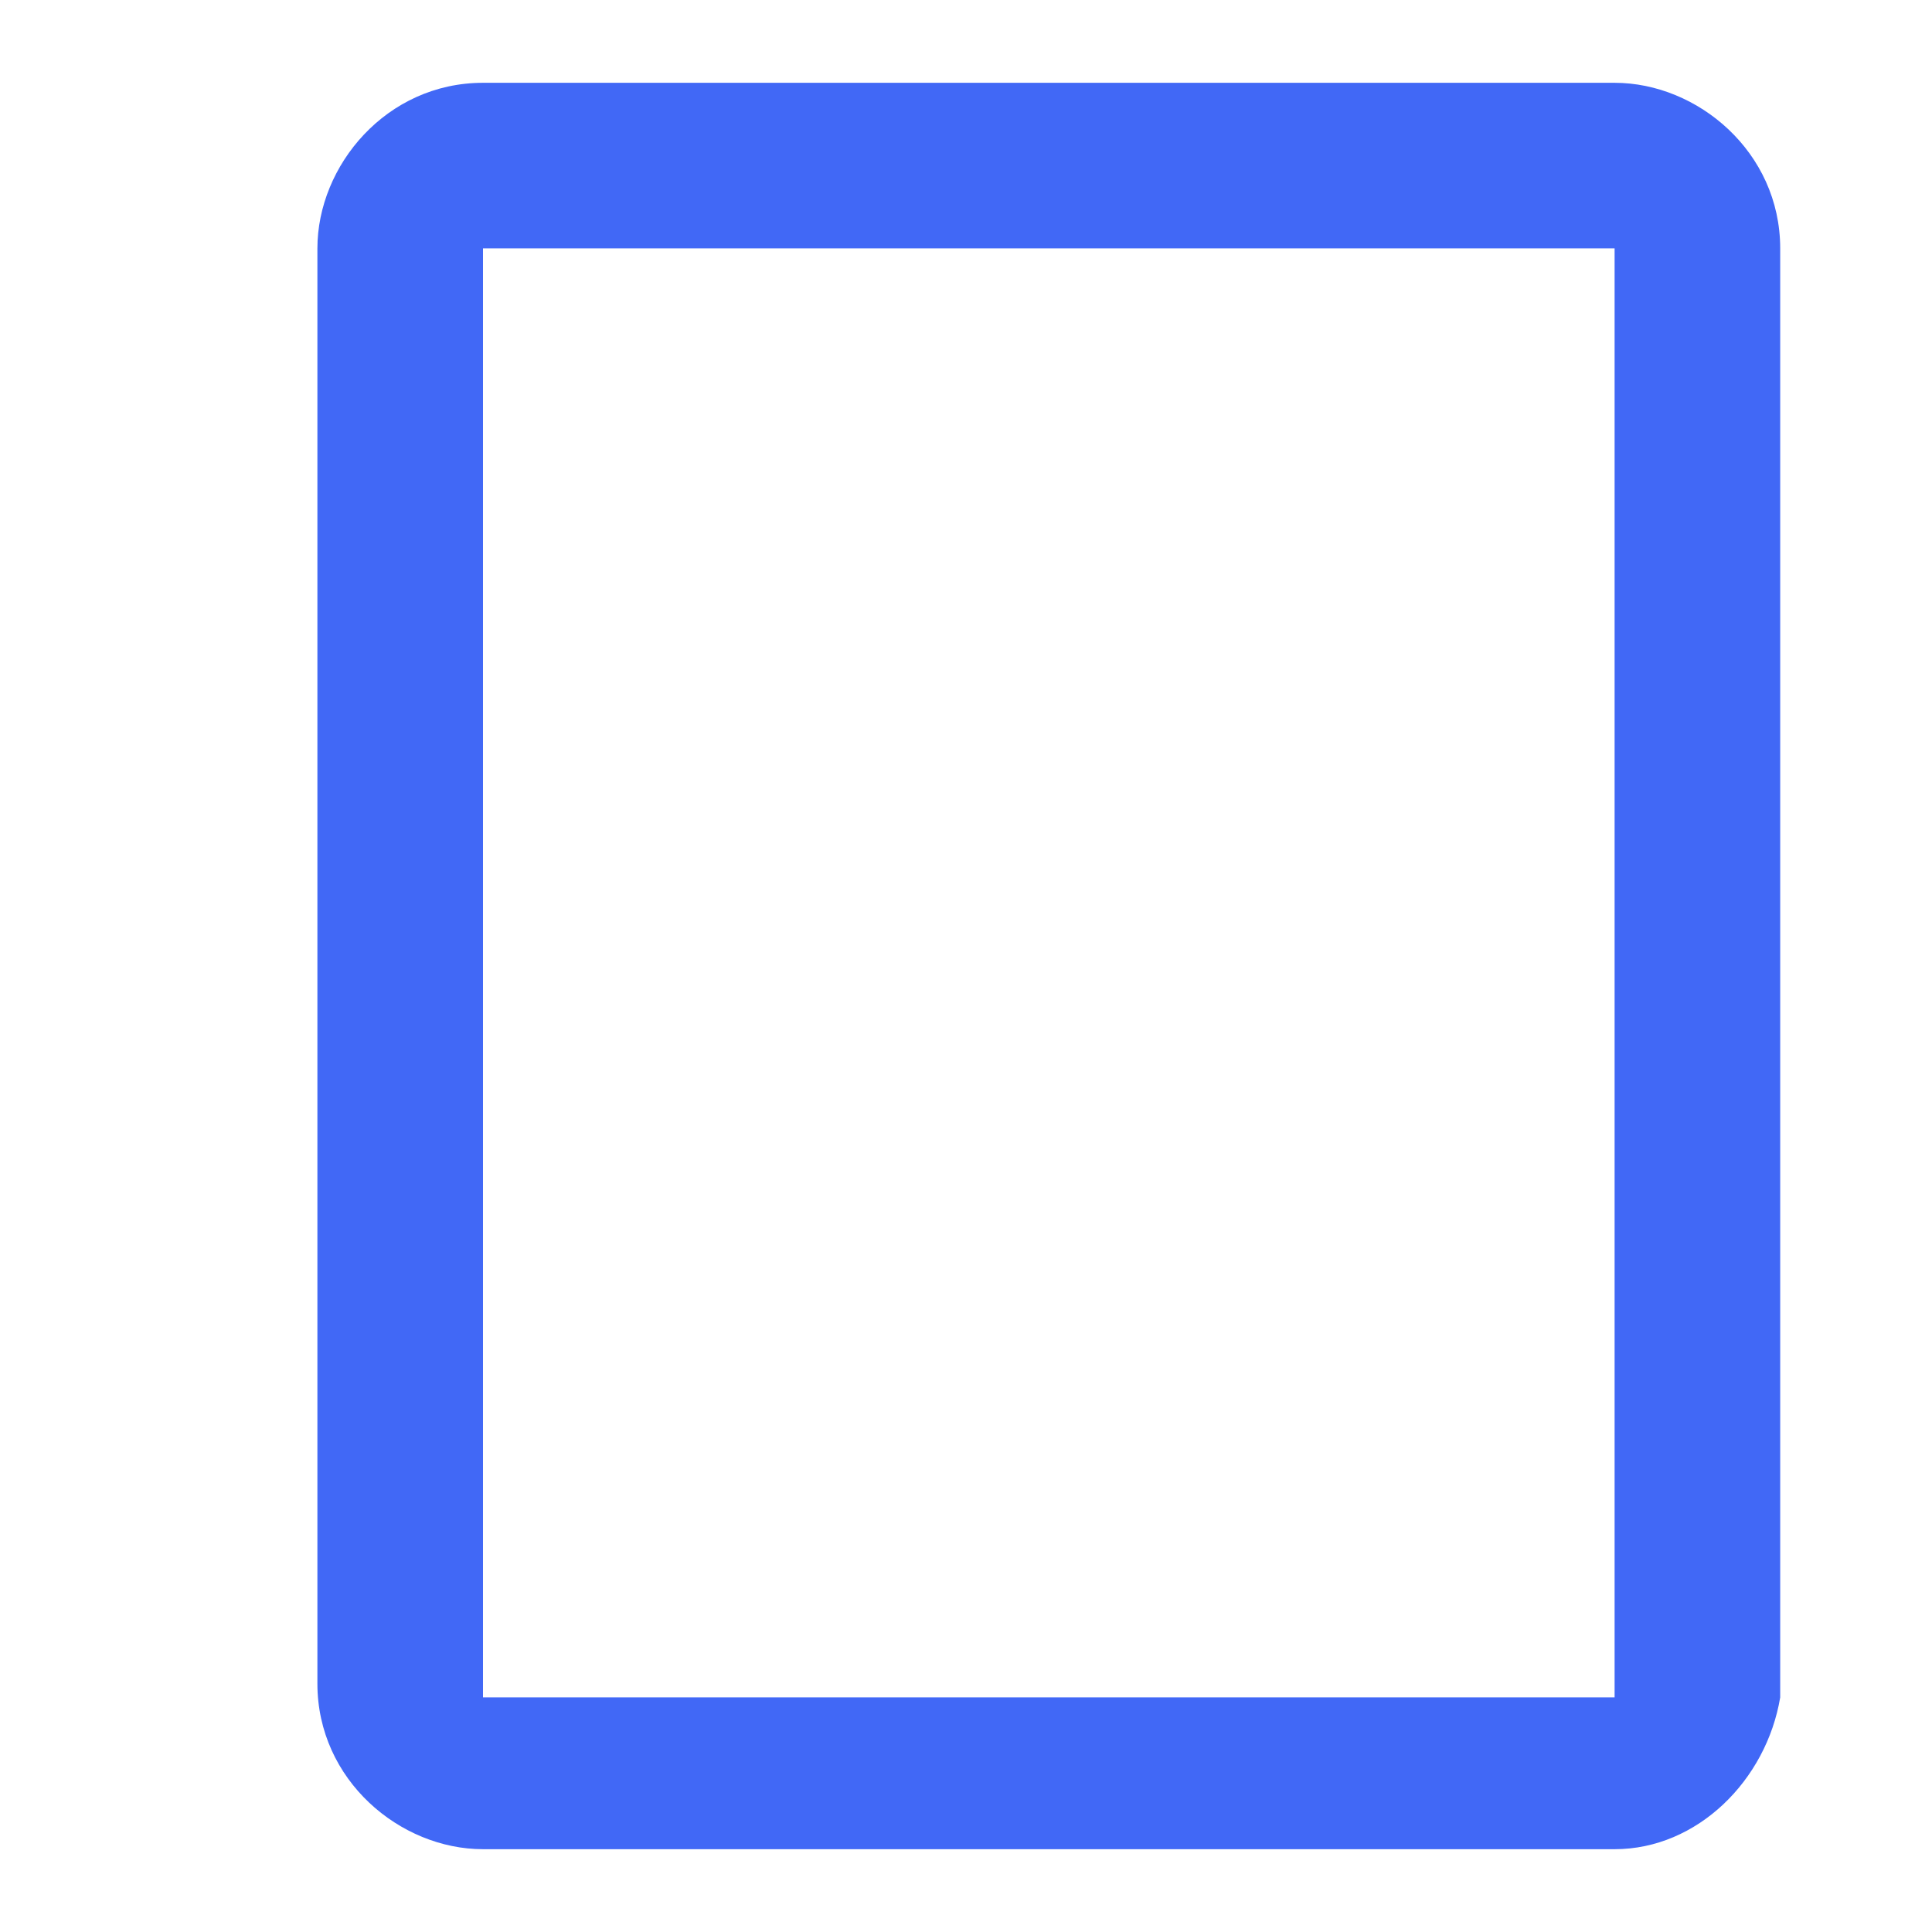 <?xml version="1.0" standalone="no"?><!DOCTYPE svg PUBLIC "-//W3C//DTD SVG 1.1//EN" "http://www.w3.org/Graphics/SVG/1.1/DTD/svg11.dtd"><svg t="1626425991631" class="icon" viewBox="0 0 1024 1024" version="1.1" xmlns="http://www.w3.org/2000/svg" p-id="2999" xmlns:xlink="http://www.w3.org/1999/xlink" width="200" height="200"><defs><style type="text/css"></style></defs><path d="M0 0h1024v1024H0z" fill="" opacity=".01" p-id="3000"></path><path d="M212.114 131.657c0-21.943 21.943-43.886 43.886-43.886h599.771c21.943 0 43.886 21.943 43.886 43.886v768c0 21.943-21.943 43.886-43.886 43.886H256c-21.943 0-43.886-21.943-43.886-43.886V131.657z" fill="" p-id="3001"></path><path d="M855.771 980.114H256c-43.886 0-87.771-36.571-87.771-87.771V131.657c0-43.886 36.571-87.771 87.771-87.771h599.771c43.886 0 87.771 36.571 87.771 87.771v768c-7.314 43.886-43.886 80.457-87.771 80.457zM256 131.657v768h599.771V131.657H256z" fill="#4168F6" p-id="3002"></path><path d="M724.114 936.229c-21.943 0-43.886-21.943-43.886-43.886V131.657c0-21.943 21.943-43.886 43.886-43.886s43.886 21.943 43.886 43.886v768c0 21.943-21.943 36.571-43.886 36.571z" fill="" p-id="3003"></path><path d="M299.886 343.771H131.657c-21.943 0-43.886-21.943-43.886-43.886s21.943-43.886 43.886-43.886h168.229c21.943 0 43.886 21.943 43.886 43.886s-21.943 43.886-43.886 43.886zM299.886 555.886H131.657c-29.257 0-43.886-21.943-43.886-43.886s21.943-43.886 43.886-43.886h168.229c21.943 0 43.886 21.943 43.886 43.886s-21.943 43.886-43.886 43.886zM299.886 768H131.657c-21.943 0-43.886-21.943-43.886-43.886s21.943-43.886 43.886-43.886h168.229c21.943 0 43.886 21.943 43.886 43.886s-21.943 43.886-43.886 43.886zM833.829 131.657H577.829c-21.943 0-43.886-21.943-43.886-43.886s21.943-43.886 43.886-43.886h256c21.943 0 43.886 21.943 43.886 43.886s-21.943 43.886-43.886 43.886z" fill="" p-id="3004"></path></svg>